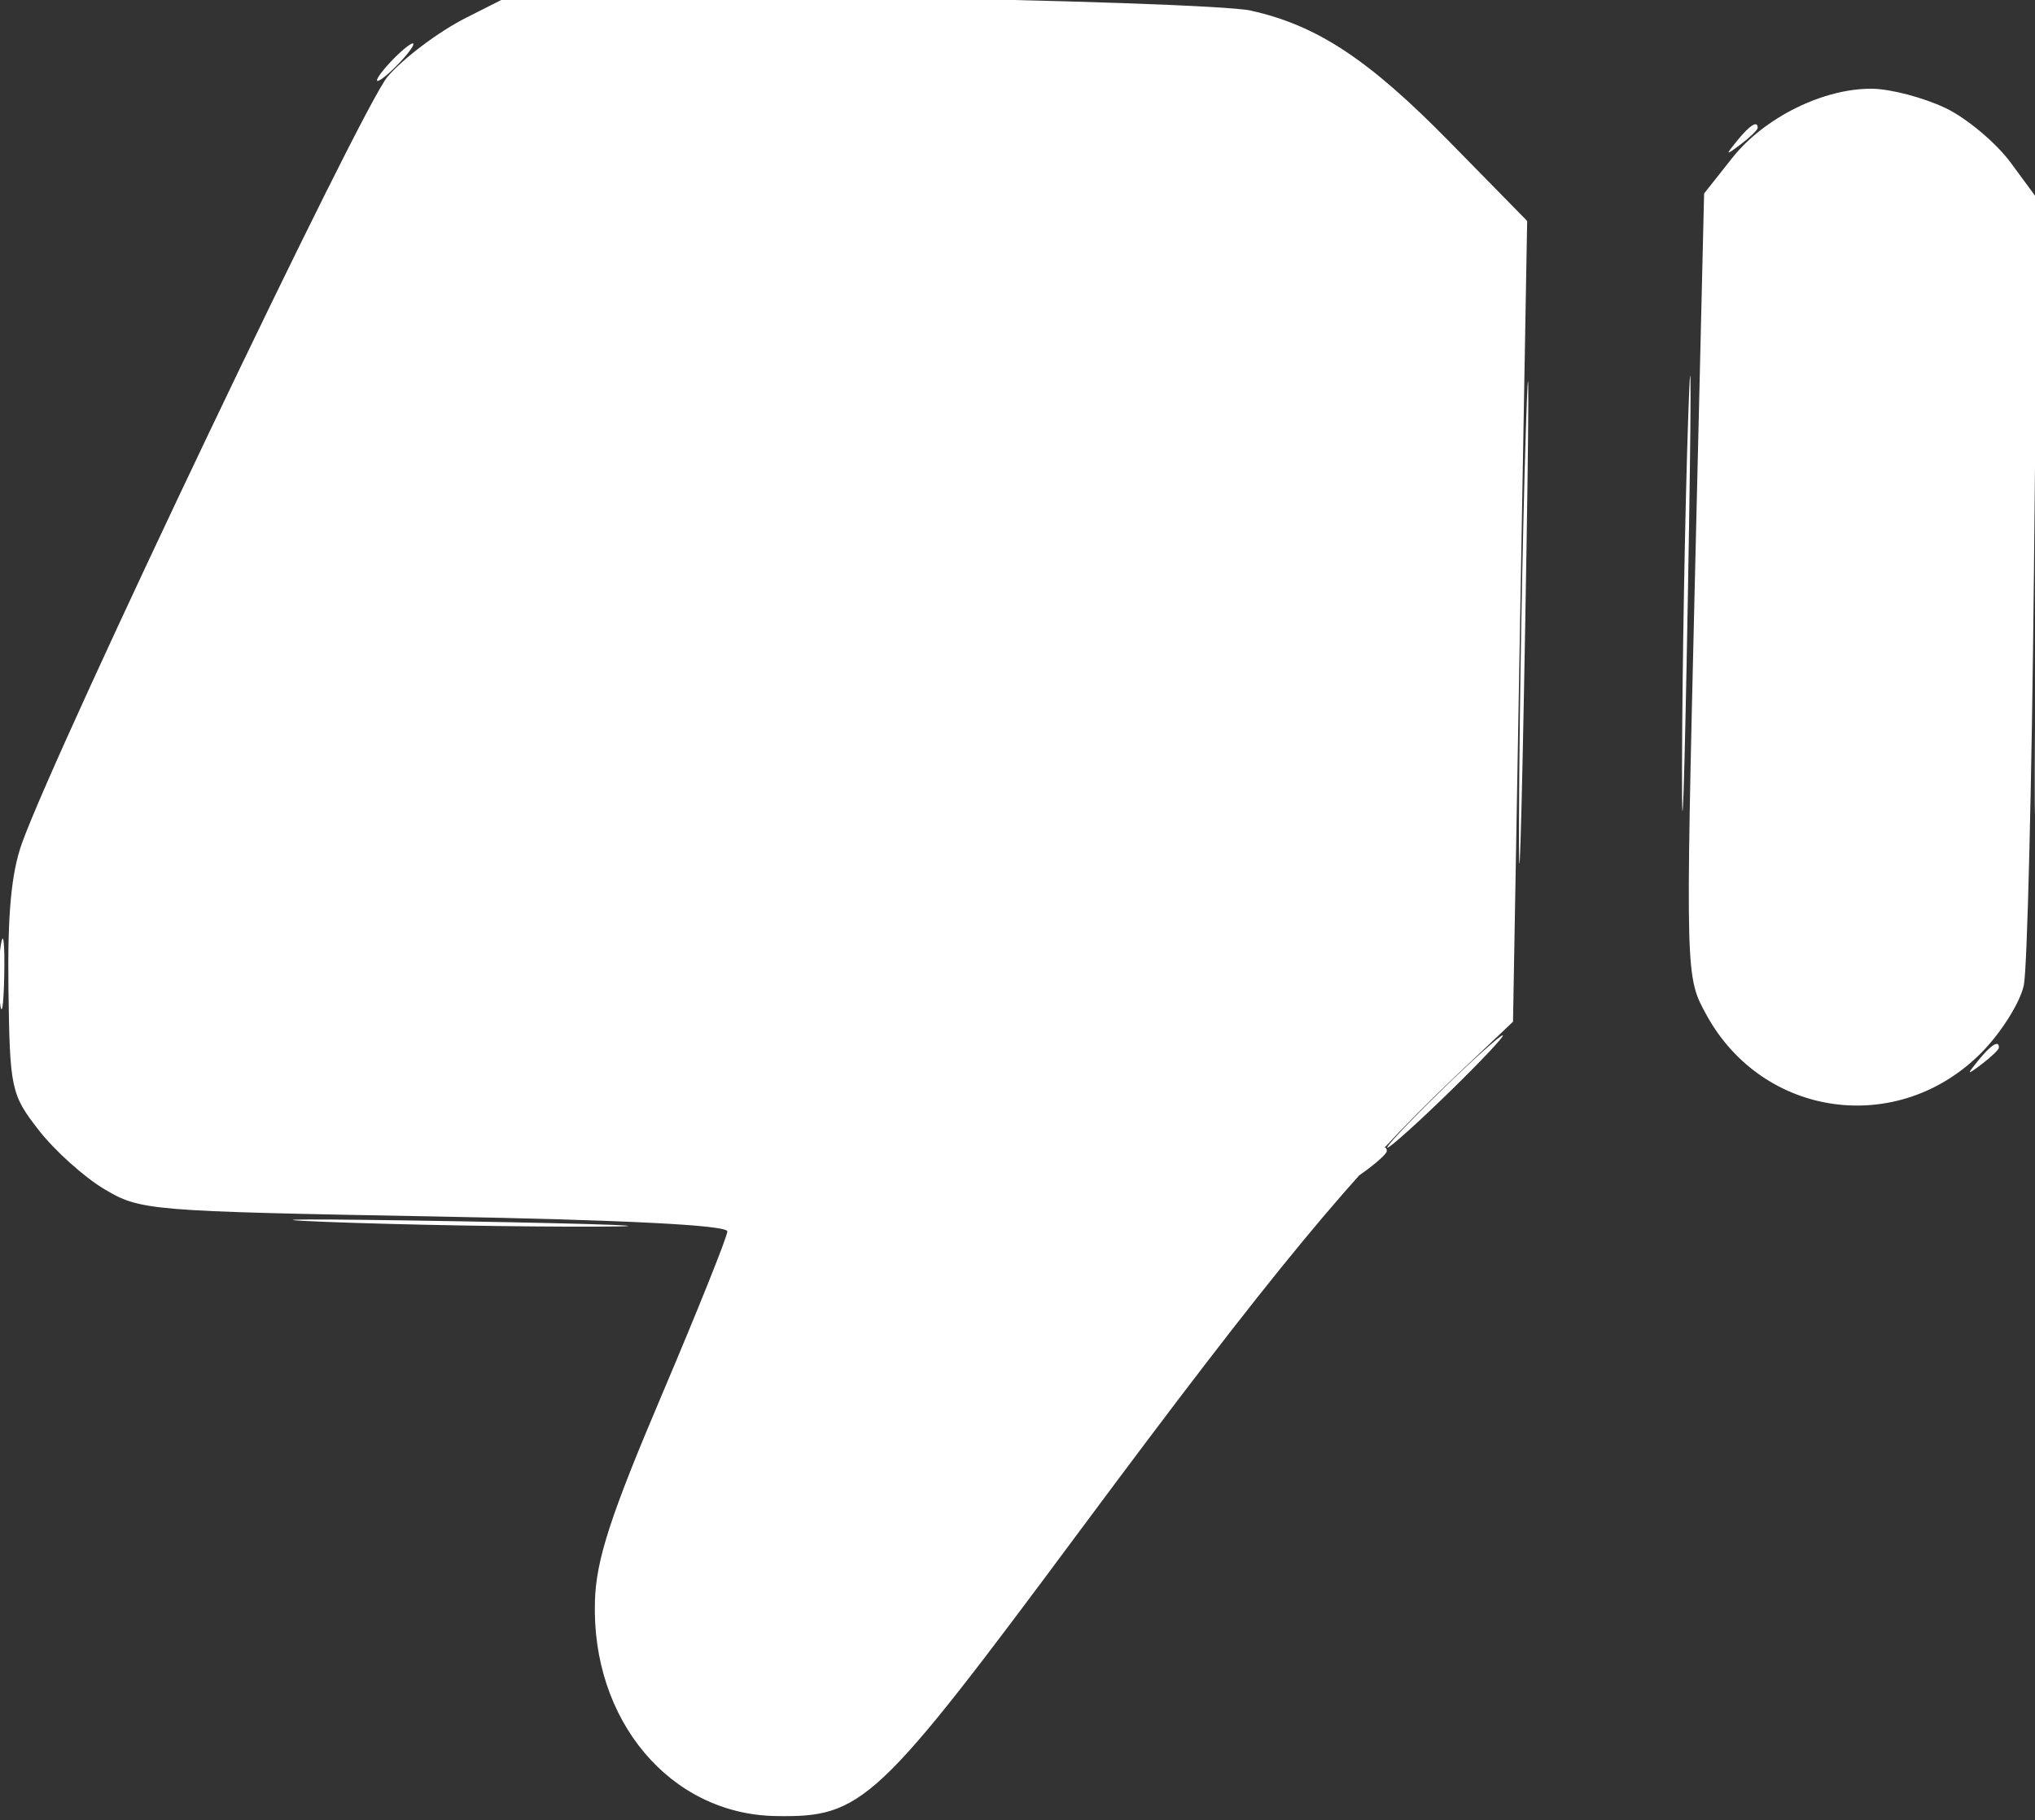 <?xml version="1.0" encoding="UTF-8" standalone="no"?>
<!-- Created with Inkscape (http://www.inkscape.org/) -->

<svg
   width="56.472mm"
   height="50.513mm"
   viewBox="0 0 56.472 50.513"
   version="1.1"
   id="svg5"
   xml:space="preserve"
   inkscape:version="1.2.1 (9c6d41e410, 2022-07-14)"
   sodipodi:docname="dislike.svg"
   xmlns:inkscape="http://www.inkscape.org/namespaces/inkscape"
   xmlns:sodipodi="http://sodipodi.sourceforge.net/DTD/sodipodi-0.dtd"
   xmlns="http://www.w3.org/2000/svg"
   xmlns:svg="http://www.w3.org/2000/svg"><rect x="0" y="0" width="56.472" height="50.513" fill="#333333" stroke="none"/><sodipodi:namedview
     id="namedview7"
     pagecolor="#ffffff"
     bordercolor="#000000"
     borderopacity="0.25"
     inkscape:showpageshadow="2"
     inkscape:pageopacity="0.0"
     inkscape:pagecheckerboard="0"
     inkscape:deskcolor="#d1d1d1"
     inkscape:document-units="mm"
     showgrid="false"
     inkscape:zoom="0.74564394"
     inkscape:cx="-84.490729"
     inkscape:cy="89.85522"
     inkscape:window-width="1920"
     inkscape:window-height="1017"
     inkscape:window-x="1912"
     inkscape:window-y="-8"
     inkscape:window-maximized="1"
     inkscape:current-layer="layer1" /><defs
     id="defs2" /><g
     inkscape:label="Capa 1"
     inkscape:groupmode="layer"
     id="layer1"
     transform="translate(-73.461,-124.889)"><g
       id="g856"
       transform="rotate(-178.988,110.27,163.884)"
       style="fill:#ffffff"><path
         style="fill:#ffffff;fill-opacity:1;stroke-width:1"
         d="m 136.634,200.692 c 0.263,-0.291 0.538,-0.529 0.611,-0.529 0.073,0 -0.083,0.238 -0.347,0.529 -0.263,0.291 -0.538,0.529 -0.611,0.529 -0.073,0 0.083,-0.238 0.347,-0.529 z m -37.703,-1.158 c 0,-0.055 0.208,-0.263 0.463,-0.463 0.42,-0.329 0.429,-0.32 0.1,0.1 -0.346,0.441 -0.563,0.581 -0.563,0.363 z m -7.144,-25.4 c 0,-0.055 0.208,-0.263 0.463,-0.463 0.42,-0.329 0.429,-0.32 0.1,0.1 -0.346,0.441 -0.563,0.581 -0.563,0.363 z"
         id="path868" /><path
         style="fill:#ffffff;fill-opacity:1;stroke-width:1"
         d="m 105.137,185.743 c -6e-5,-5.966 0.035,-8.445 0.077,-5.508 0.043,2.937 0.043,7.819 1.3e-4,10.848 -0.043,3.029 -0.077,0.626 -0.077,-5.34 z"
         id="path866" /><path
         style="fill:#ffffff;fill-opacity:1;stroke-width:1"
         d="m 100.638,186.536 c 8e-5,-5.384 0.035,-7.549 0.078,-4.811 0.043,2.738 0.043,7.143 -1.5e-4,9.79 -0.043,2.646 -0.078,0.406 -0.078,-4.978 z m 29.977,-18.057 c 2.074,-0.045 5.467,-0.045 7.541,0 2.074,0.045 0.377,0.081 -3.77,0.081 -4.147,0 -5.844,-0.037 -3.77,-0.081 z"
         id="path864" /><path
         style="fill:#ffffff;fill-opacity:1;stroke-width:1"
         d="m 90.848,186.536 c 8.2e-5,-5.384 0.035,-7.549 0.078,-4.811 0.043,2.738 0.043,7.143 -1.49e-4,9.79 -0.043,2.646 -0.078,0.406 -0.078,-4.978 z m 56.318,-11.377 c 0.002,-0.873 0.051,-1.198 0.11,-0.723 0.059,0.476 0.058,1.19 -0.003,1.587 -0.06,0.398 -0.109,0.008 -0.107,-0.865 z m -40.166,-2.514 c 0.864,-0.873 1.63,-1.587 1.703,-1.587 0.073,0 -0.575,0.714 -1.439,1.587 -0.864,0.873 -1.63,1.587 -1.703,1.587 -0.073,0 0.575,-0.714 1.439,-1.587 z"
         id="path862" /><path
         style="fill:#ffffff;fill-opacity:1;stroke-width:1"
         d="m 108.72,170.958 c 0,-0.055 0.208,-0.263 0.463,-0.463 0.42,-0.329 0.429,-0.32 0.1,0.1 -0.346,0.441 -0.563,0.581 -0.563,0.363 z"
         id="path860" /><path
         style="fill:#ffffff;fill-opacity:1;stroke-width:1"
         d="m 113.045,202.54 c -1.847,-0.378 -3.29,-1.296 -5.576,-3.546 l -2.188,-2.153 V 185.727 174.614 l 1.608,-1.579 c 2.715,-2.666 4.935,-5.454 10.166,-12.764 5.5,-7.686 5.884,-8.059 8.297,-8.059 2.93,0 5.164,2.567 5.118,5.882 -0.016,1.15 -0.384,2.356 -1.757,5.753 -0.955,2.364 -1.736,4.417 -1.736,4.564 0,0.173 2.848,0.268 8.136,0.271 7.931,0.004 8.162,0.019 9.169,0.595 0.568,0.325 1.402,1.048 1.852,1.607 0.786,0.975 0.822,1.131 0.909,3.907 0.064,2.075 -0.022,3.219 -0.306,4.053 -0.948,2.781 -9.053,20.576 -9.766,21.441 -0.433,0.525 -1.4,1.278 -2.149,1.673 l -1.362,0.719 -9.657,0.045 c -5.312,0.025 -10.152,-0.057 -10.757,-0.18 z m -19.304,-2.355 c -0.599,-0.272 -1.432,-0.945 -1.852,-1.495 l -0.763,-1 -0.079,-10.472 c -0.043,-5.76 -0.008,-10.86 0.078,-11.334 0.087,-0.474 0.598,-1.324 1.137,-1.891 2.267,-2.381 6.035,-1.934 7.657,0.908 0.6,1.05 0.6,1.051 0.533,11.919 l -0.067,10.869 -0.763,1 c -0.873,1.144 -2.516,1.989 -3.867,1.989 -0.509,0 -1.416,-0.223 -2.015,-0.495 z"
         id="path858" /></g></g></svg>
